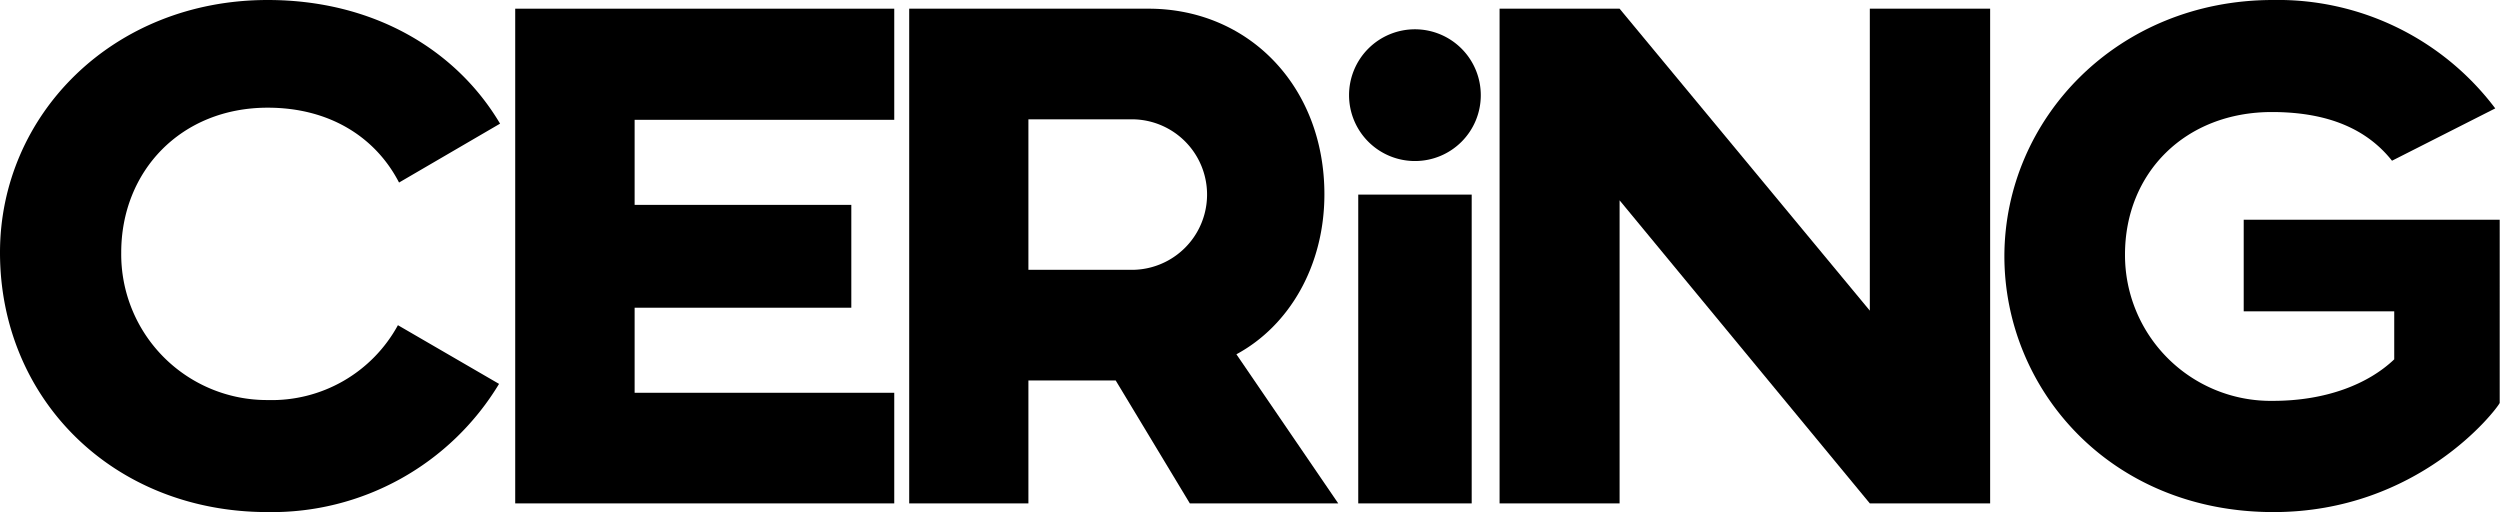 <svg xmlns="http://www.w3.org/2000/svg" viewBox="0 0 247.47 50.69"><path d="M49.4,38A26.27,26.27,0,0,1,26.5,50.69C11.16,50.69,0,39.46,0,25,0,11.38,11.16,0,26.5,0c10.44,0,18.65,4.9,23,12.24l-10,5.83c-2.3-4.46-6.84-7.41-13-7.41C17.93,10.66,12,16.92,12,25A14.43,14.43,0,0,0,26.5,39.6a14.23,14.23,0,0,0,12.89-7.41Z"/><path d="M88.52.86v11H62.82v8.42H84.27V30.46H62.82v8.42h25.7V49.83H51V.86Z"/><path d="M131.1,19.23c0,7.05-3.45,13-8.71,15.84l10.08,14.76H117.78l-7.34-12.17H101.8V49.83H90V.86h23.69C123.62.86,131.1,8.57,131.1,19.23Zm-29.3-7.42v14.9H112a7.45,7.45,0,0,0,.07-14.9Z"/><path d="M140.1,15.94a6.52,6.52,0,1,1,6.48-6.48A6.51,6.51,0,0,1,140.1,15.94Zm-5.65,3.32h11.23V49.83H134.45Z"/><path d="M197,49.83H185.09l-24.77-30v30H148.44V.86h11.88l24.77,29.89V.86H197Z"/><path d="M247,10.73l-10.22,5.18c-2.45-3.09-6.27-4.82-11.89-4.82-8.56,0-14.54,6-14.54,14.11A14.43,14.43,0,0,0,225,39.68c5.25,0,9.43-1.66,12-4.11V30.82h-14.9V21.75h25.34V39.89c-.36.72-8.06,10.8-22.39,10.8-16.2,0-26.64-12.17-26.64-25.34C198.44,11.74,209.6,0,225,0A26.93,26.93,0,0,1,247,10.73Z"/></svg>